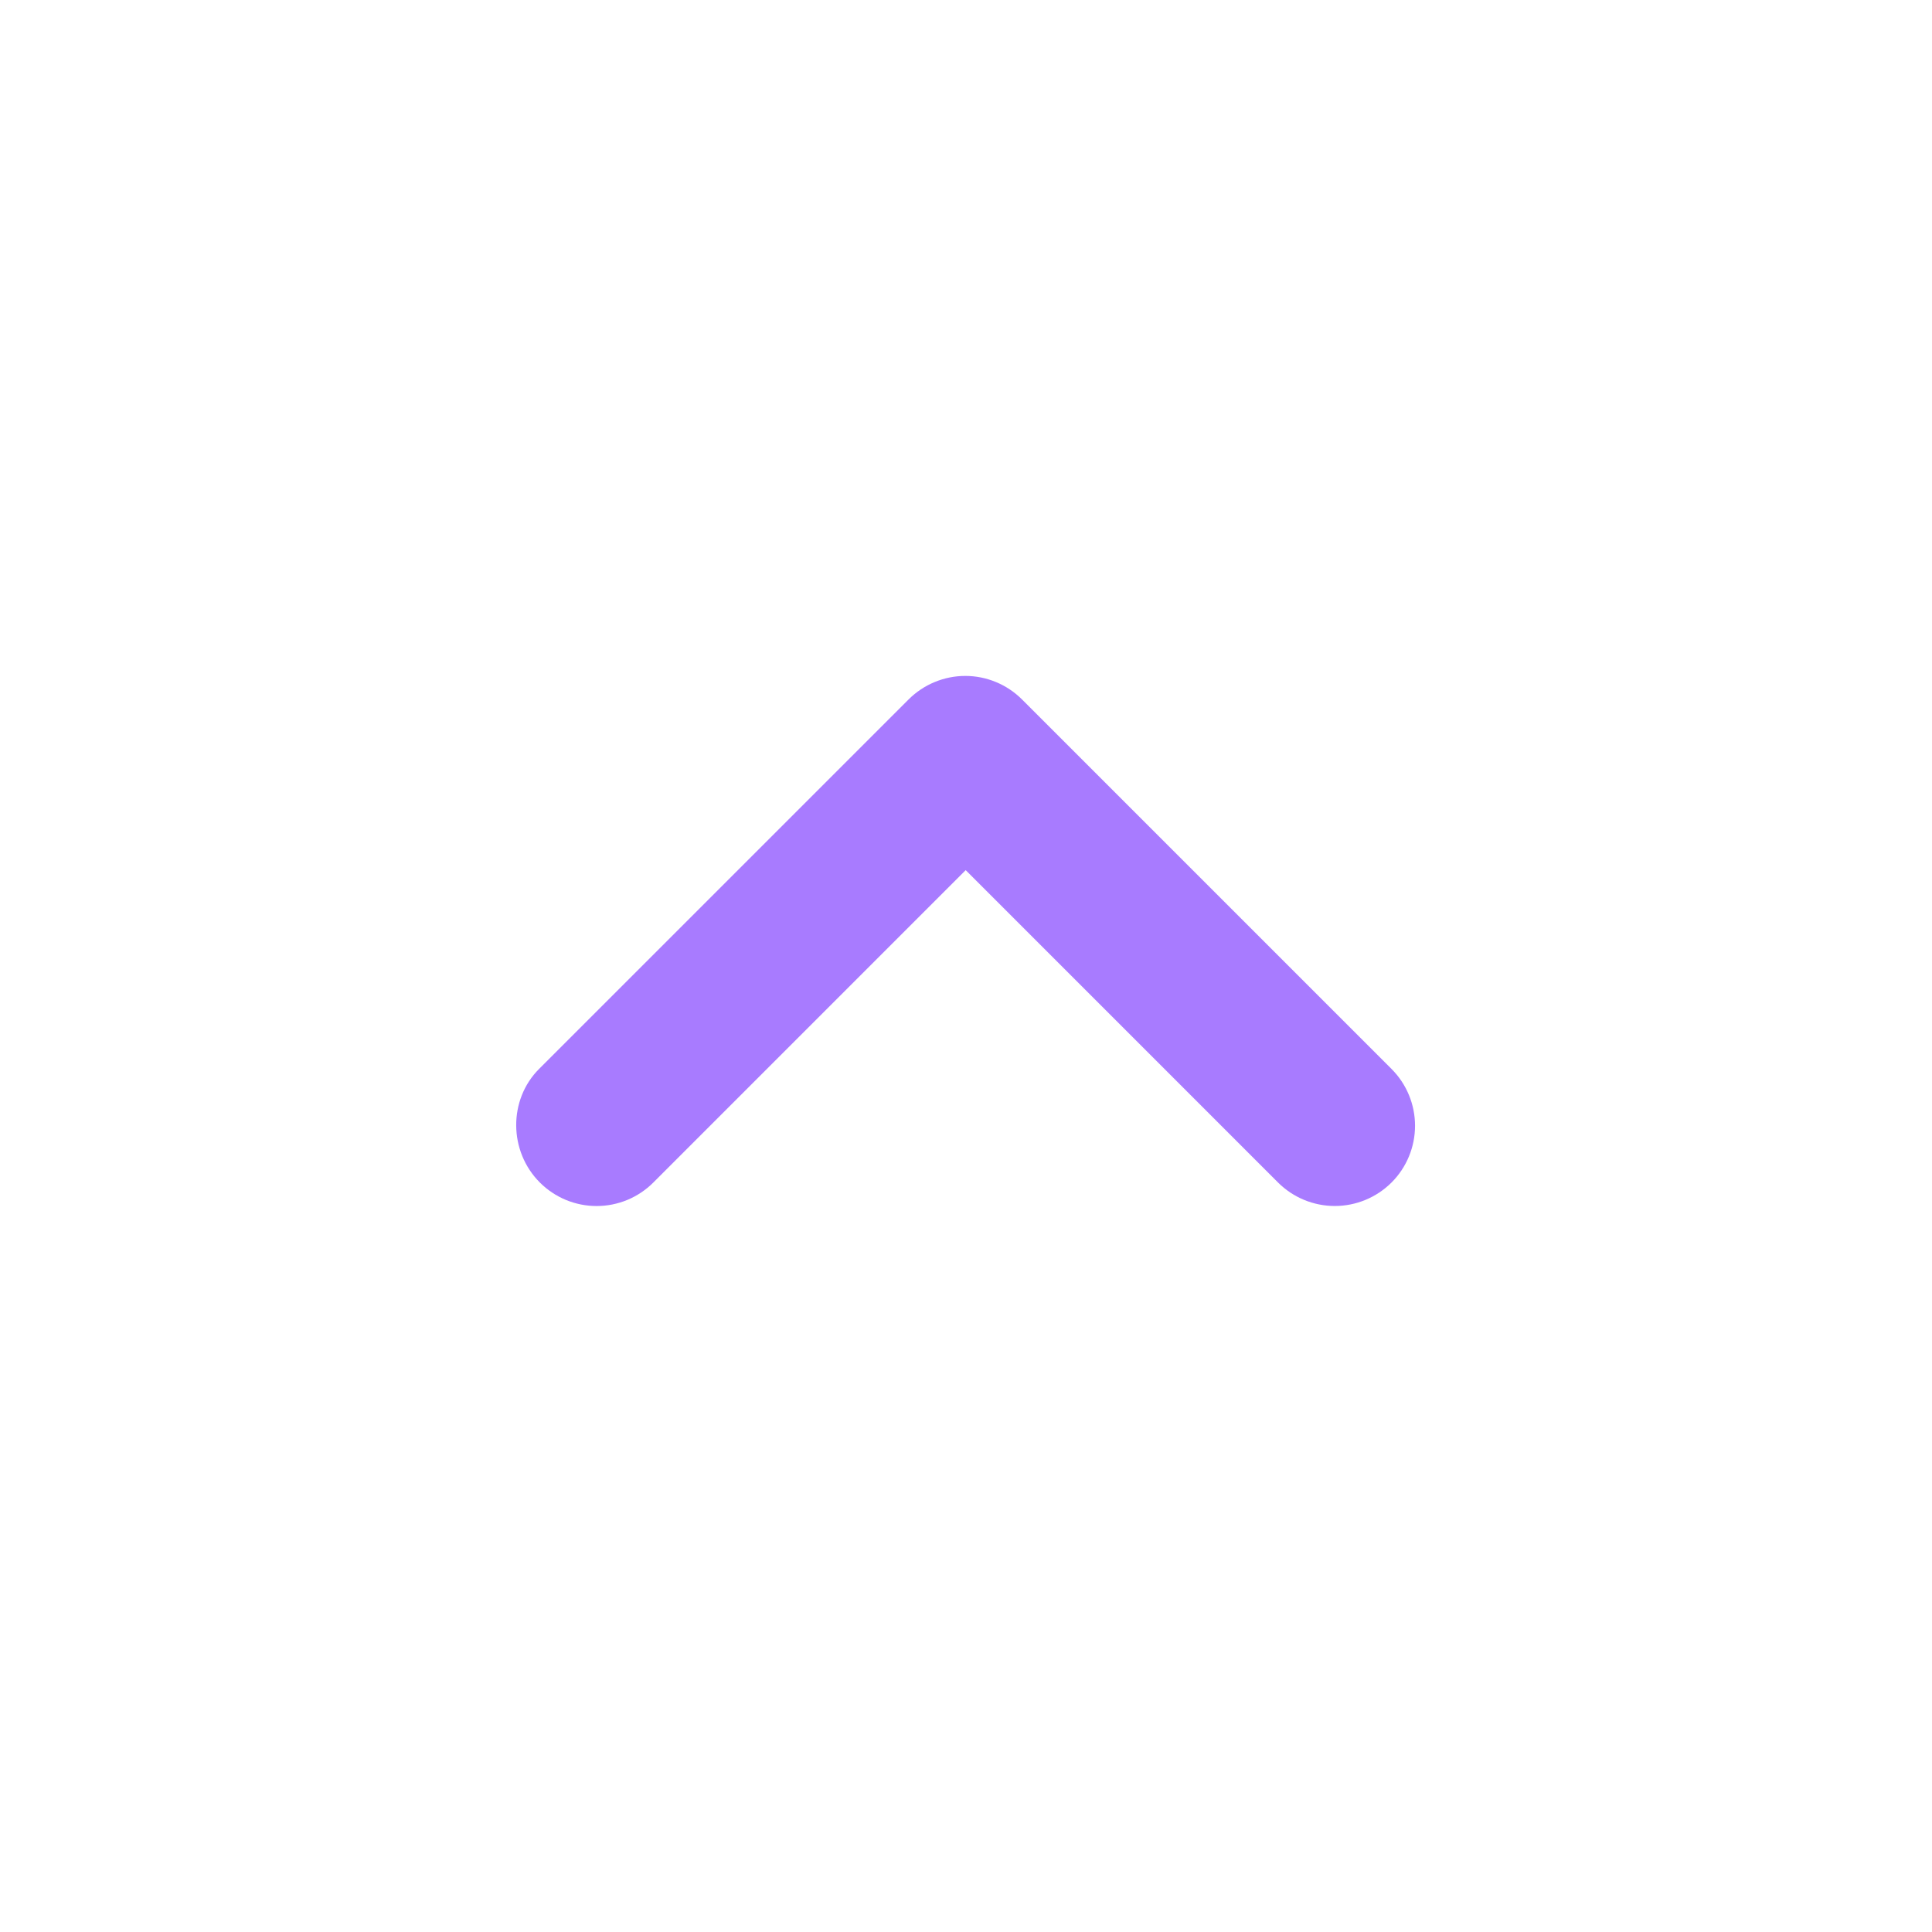 <svg width="50" height="50" viewBox="0 0 50 50" fill="none" xmlns="http://www.w3.org/2000/svg">
<path d="M13.971 30.603C14.164 30.796 14.393 30.949 14.645 31.054C14.897 31.158 15.167 31.212 15.44 31.212C15.713 31.212 15.983 31.158 16.235 31.054C16.487 30.949 16.716 30.796 16.909 30.603L24.992 22.519L33.075 30.603C33.465 30.992 33.993 31.211 34.544 31.211C35.095 31.211 35.623 30.992 36.013 30.603C36.403 30.213 36.621 29.685 36.621 29.134C36.621 28.583 36.403 28.055 36.013 27.665L26.451 18.103C26.258 17.91 26.029 17.756 25.777 17.652C25.525 17.547 25.255 17.493 24.982 17.493C24.709 17.493 24.439 17.547 24.187 17.652C23.935 17.756 23.706 17.91 23.513 18.103L13.95 27.665C13.159 28.457 13.159 29.79 13.971 30.603Z" fill="#A87BFF"/>
</svg>
